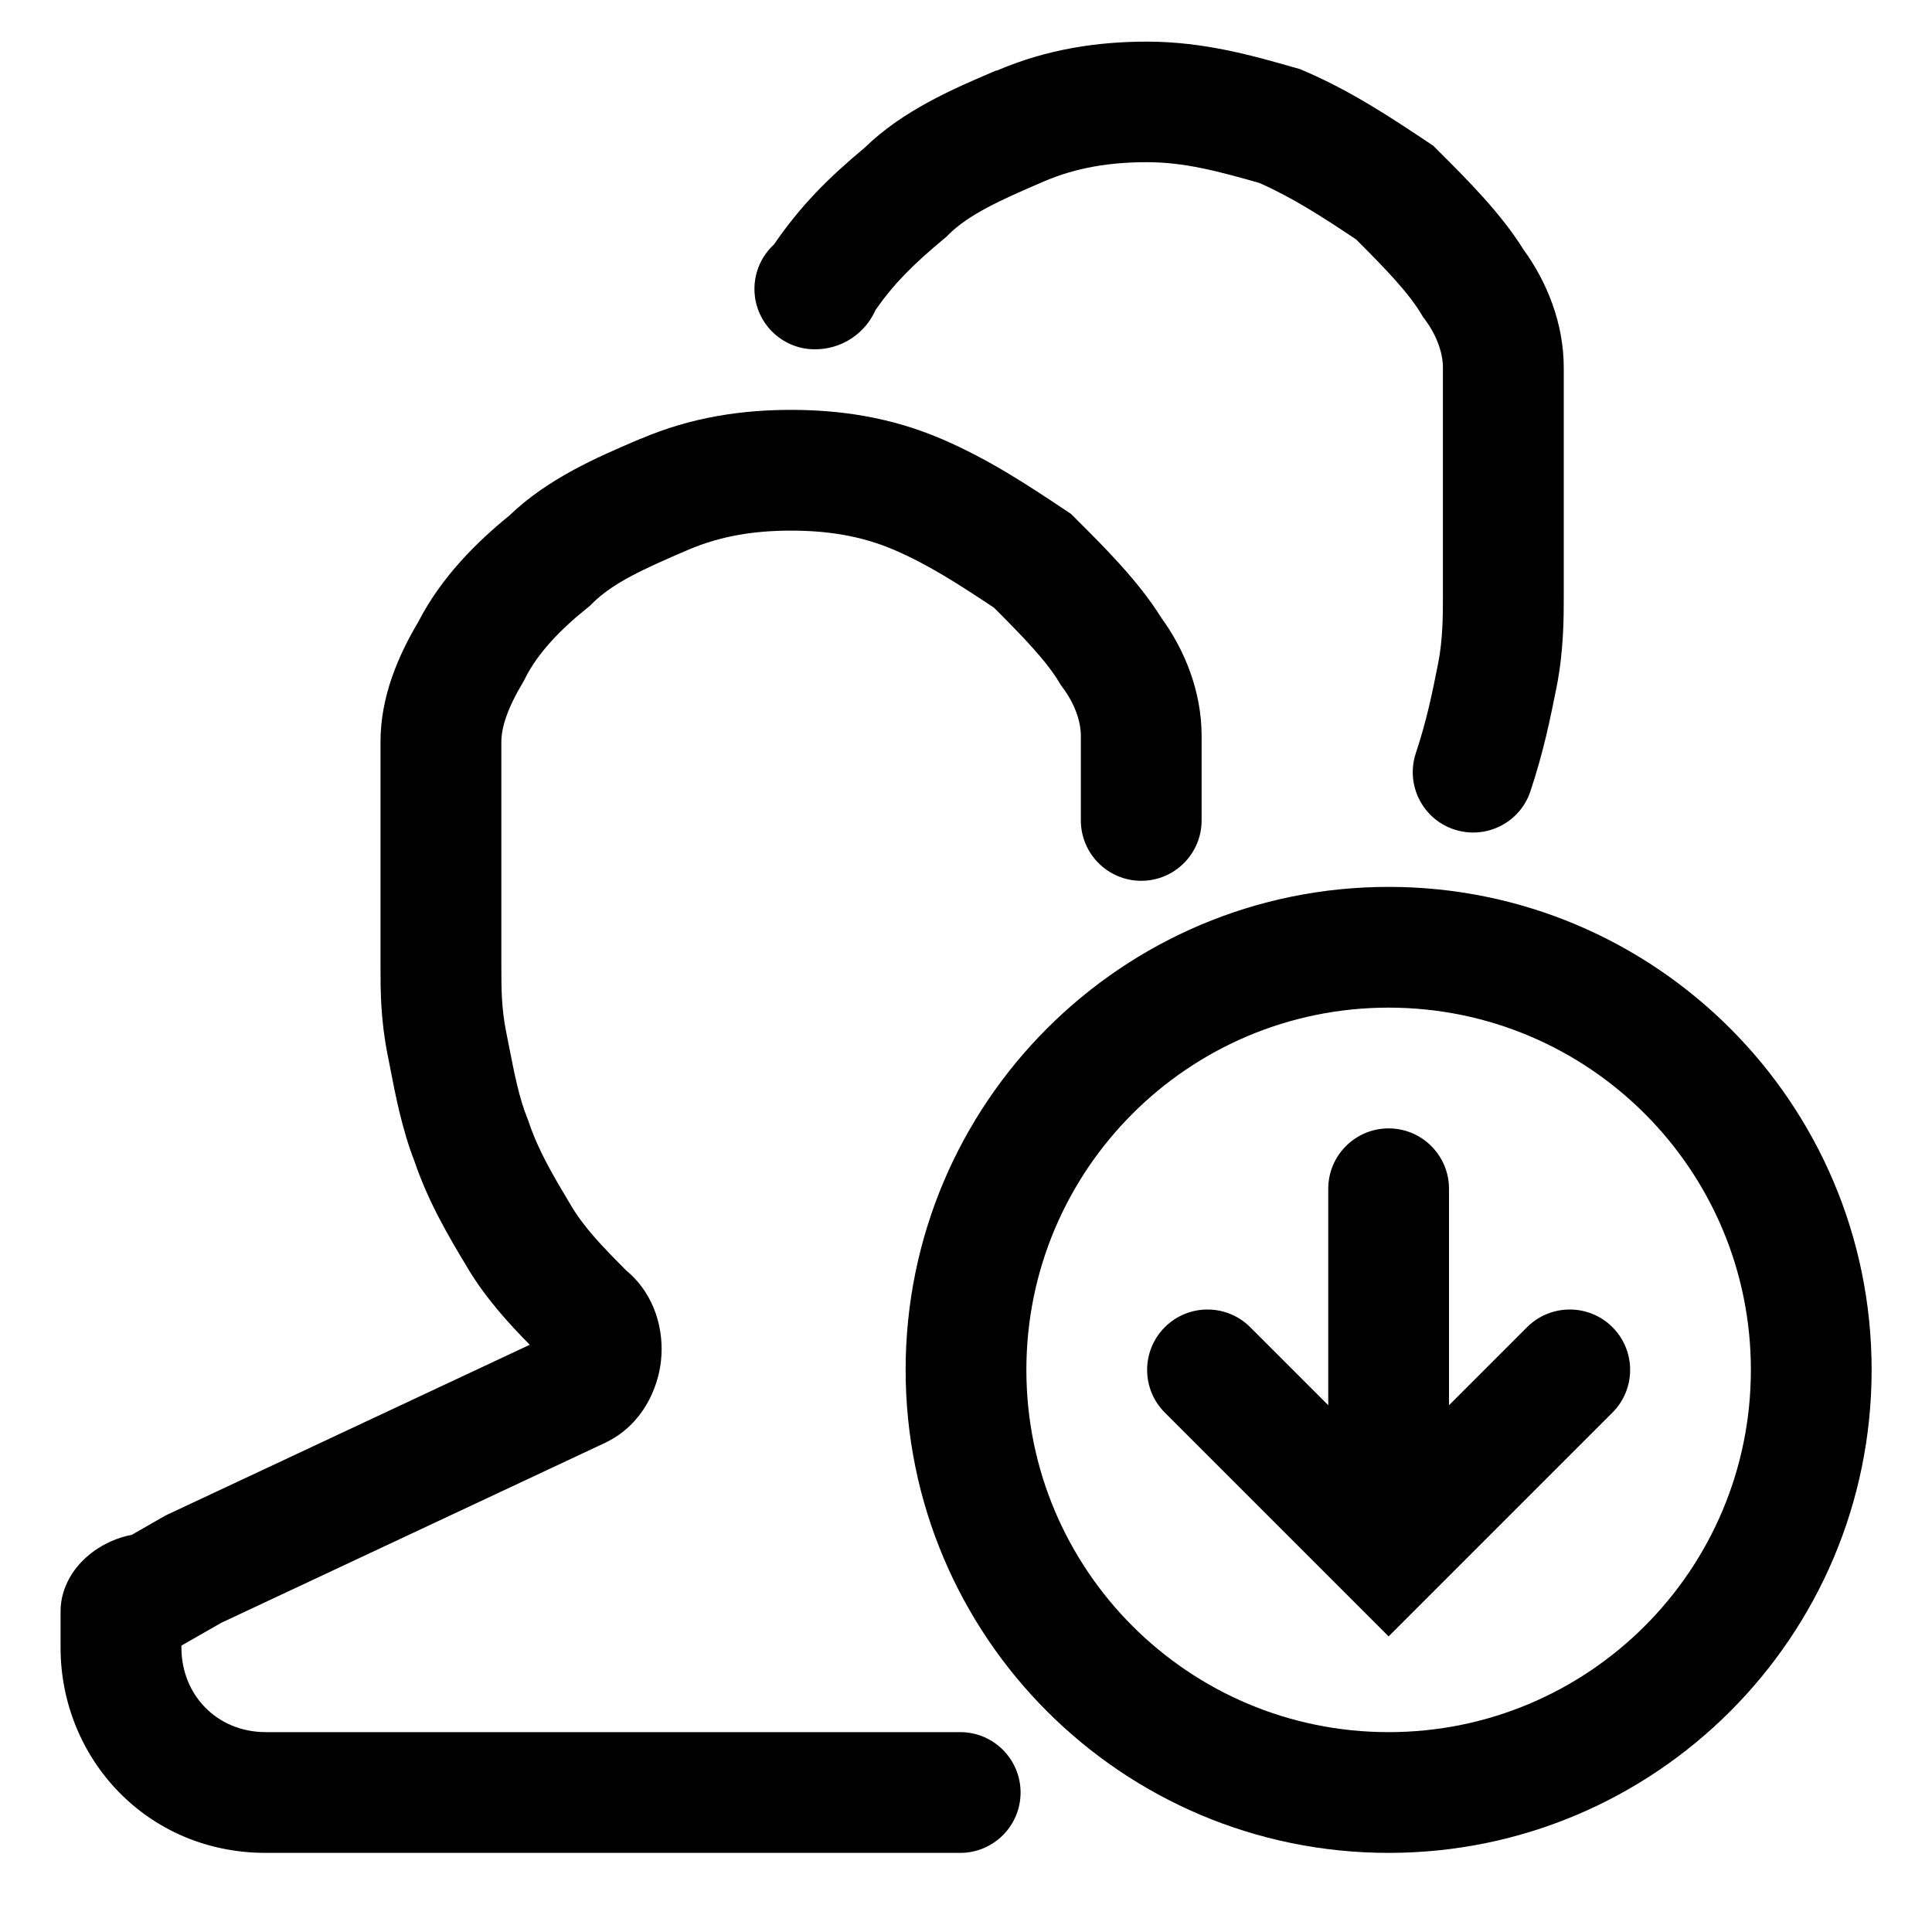 <!-- Generated by IcoMoon.io -->
<svg version="1.1" xmlns="http://www.w3.org/2000/svg" width="20" height="20" viewBox="0 0 20 20">
<title>accounts-down</title>
<path d="M10.316 0.732c0.534-0.229 1.060-0.301 1.559-0.301 0.588 0 1.097 0.146 1.521 0.267l0.064 0.018 0.036 0.016c0.491 0.21 0.906 0.487 1.271 0.73l0.069 0.046 0.073 0.073c0.284 0.283 0.632 0.632 0.861 1.001 0.242 0.332 0.418 0.762 0.418 1.224v2.385c0 0.188 0 0.551-0.075 0.925l-0.002 0.009c-0.062 0.31-0.131 0.654-0.268 1.066-0.109 0.328-0.463 0.504-0.791 0.395s-0.504-0.463-0.395-0.791c0.111-0.334 0.168-0.612 0.23-0.925 0.049-0.244 0.050-0.5 0.050-0.69v-2.375c0-0.151-0.064-0.335-0.188-0.5l-0.019-0.026-0.017-0.028c-0.133-0.222-0.367-0.465-0.675-0.773-0.348-0.232-0.655-0.431-1.001-0.584-0.428-0.122-0.776-0.215-1.164-0.215-0.376 0-0.725 0.053-1.066 0.199-0.464 0.199-0.78 0.343-0.992 0.555l-0.020 0.020-0.022 0.018c-0.322 0.268-0.519 0.465-0.709 0.737-0.004 0.010-0.009 0.021-0.015 0.031-0.041 0.082-0.112 0.183-0.231 0.262-0.122 0.082-0.258 0.115-0.383 0.115-0.345 0-0.625-0.28-0.625-0.625 0-0.182 0.078-0.346 0.202-0.46 0.279-0.407 0.563-0.688 0.94-1.003 0.396-0.386 0.919-0.609 1.318-0.78l0.044-0.019z"></path>
<path d="M6.629 4.544c0.534-0.229 1.060-0.301 1.559-0.301s1.025 0.072 1.559 0.301c0.491 0.21 0.906 0.487 1.271 0.73l0.069 0.046 0.073 0.073c0.284 0.283 0.632 0.632 0.861 1.001 0.242 0.332 0.418 0.762 0.418 1.224v0.875c0 0.345-0.28 0.625-0.625 0.625s-0.625-0.28-0.625-0.625v-0.875c0-0.151-0.064-0.335-0.188-0.5l-0.019-0.026-0.017-0.028c-0.133-0.222-0.367-0.465-0.675-0.773-0.36-0.239-0.676-0.445-1.035-0.599-0.341-0.146-0.69-0.199-1.066-0.199s-0.725 0.053-1.066 0.199c-0.464 0.199-0.78 0.343-0.992 0.555l-0.024 0.024-0.027 0.022c-0.281 0.225-0.515 0.47-0.644 0.729l-0.011 0.022-0.012 0.021c-0.162 0.271-0.223 0.467-0.223 0.616v2.313c0 0.249 0.001 0.444 0.050 0.69 0.010 0.050 0.020 0.099 0.029 0.146 0.056 0.286 0.105 0.535 0.189 0.744l0.007 0.017 0.006 0.017c0.1 0.3 0.252 0.557 0.443 0.876 0.137 0.229 0.323 0.421 0.569 0.668 0.309 0.258 0.391 0.636 0.36 0.93-0.031 0.297-0.194 0.662-0.561 0.845l-0.007 0.004-3.984 1.868-0.413 0.236v0.021c0 0.484 0.362 0.875 0.875 0.875h7.187c0.345 0 0.625 0.28 0.625 0.625s-0.28 0.625-0.625 0.625h-7.188c-1.237 0-2.125-0.984-2.125-2.125v-0.375c0-0.202 0.090-0.35 0.139-0.419 0.060-0.084 0.134-0.153 0.209-0.207 0.107-0.076 0.239-0.138 0.39-0.167l0.349-0.2 3.77-1.767c-0.213-0.216-0.452-0.476-0.643-0.794l-0.011-0.019c-0.179-0.298-0.393-0.656-0.54-1.088-0.127-0.325-0.2-0.699-0.252-0.971-0.008-0.043-0.016-0.084-0.024-0.122-0.075-0.373-0.075-0.675-0.075-0.924v-2.324c0-0.467 0.182-0.889 0.39-1.239 0.24-0.469 0.612-0.834 0.944-1.103 0.396-0.383 0.916-0.606 1.313-0.776l0.044-0.019z"></path>
<path d="M12.058 13.739c0.244-0.244 0.64-0.244 0.884 0l0.808 0.808v-2.241c0-0.345 0.28-0.625 0.625-0.625s0.625 0.28 0.625 0.625v2.241l0.808-0.808c0.244-0.244 0.64-0.244 0.884 0s0.244 0.64 0 0.884l-2.317 2.317-2.317-2.317c-0.244-0.244-0.244-0.64 0-0.884z"></path>
<path d="M14.375 9.181c-2.761 0-5 2.239-5 5s2.239 5 5 5c2.761 0 5-2.239 5-5s-2.239-5-5-5zM10.625 14.181c0-2.071 1.679-3.75 3.75-3.75s3.75 1.679 3.75 3.75c0 2.071-1.679 3.75-3.75 3.75s-3.75-1.679-3.75-3.75z"></path>
</svg>
